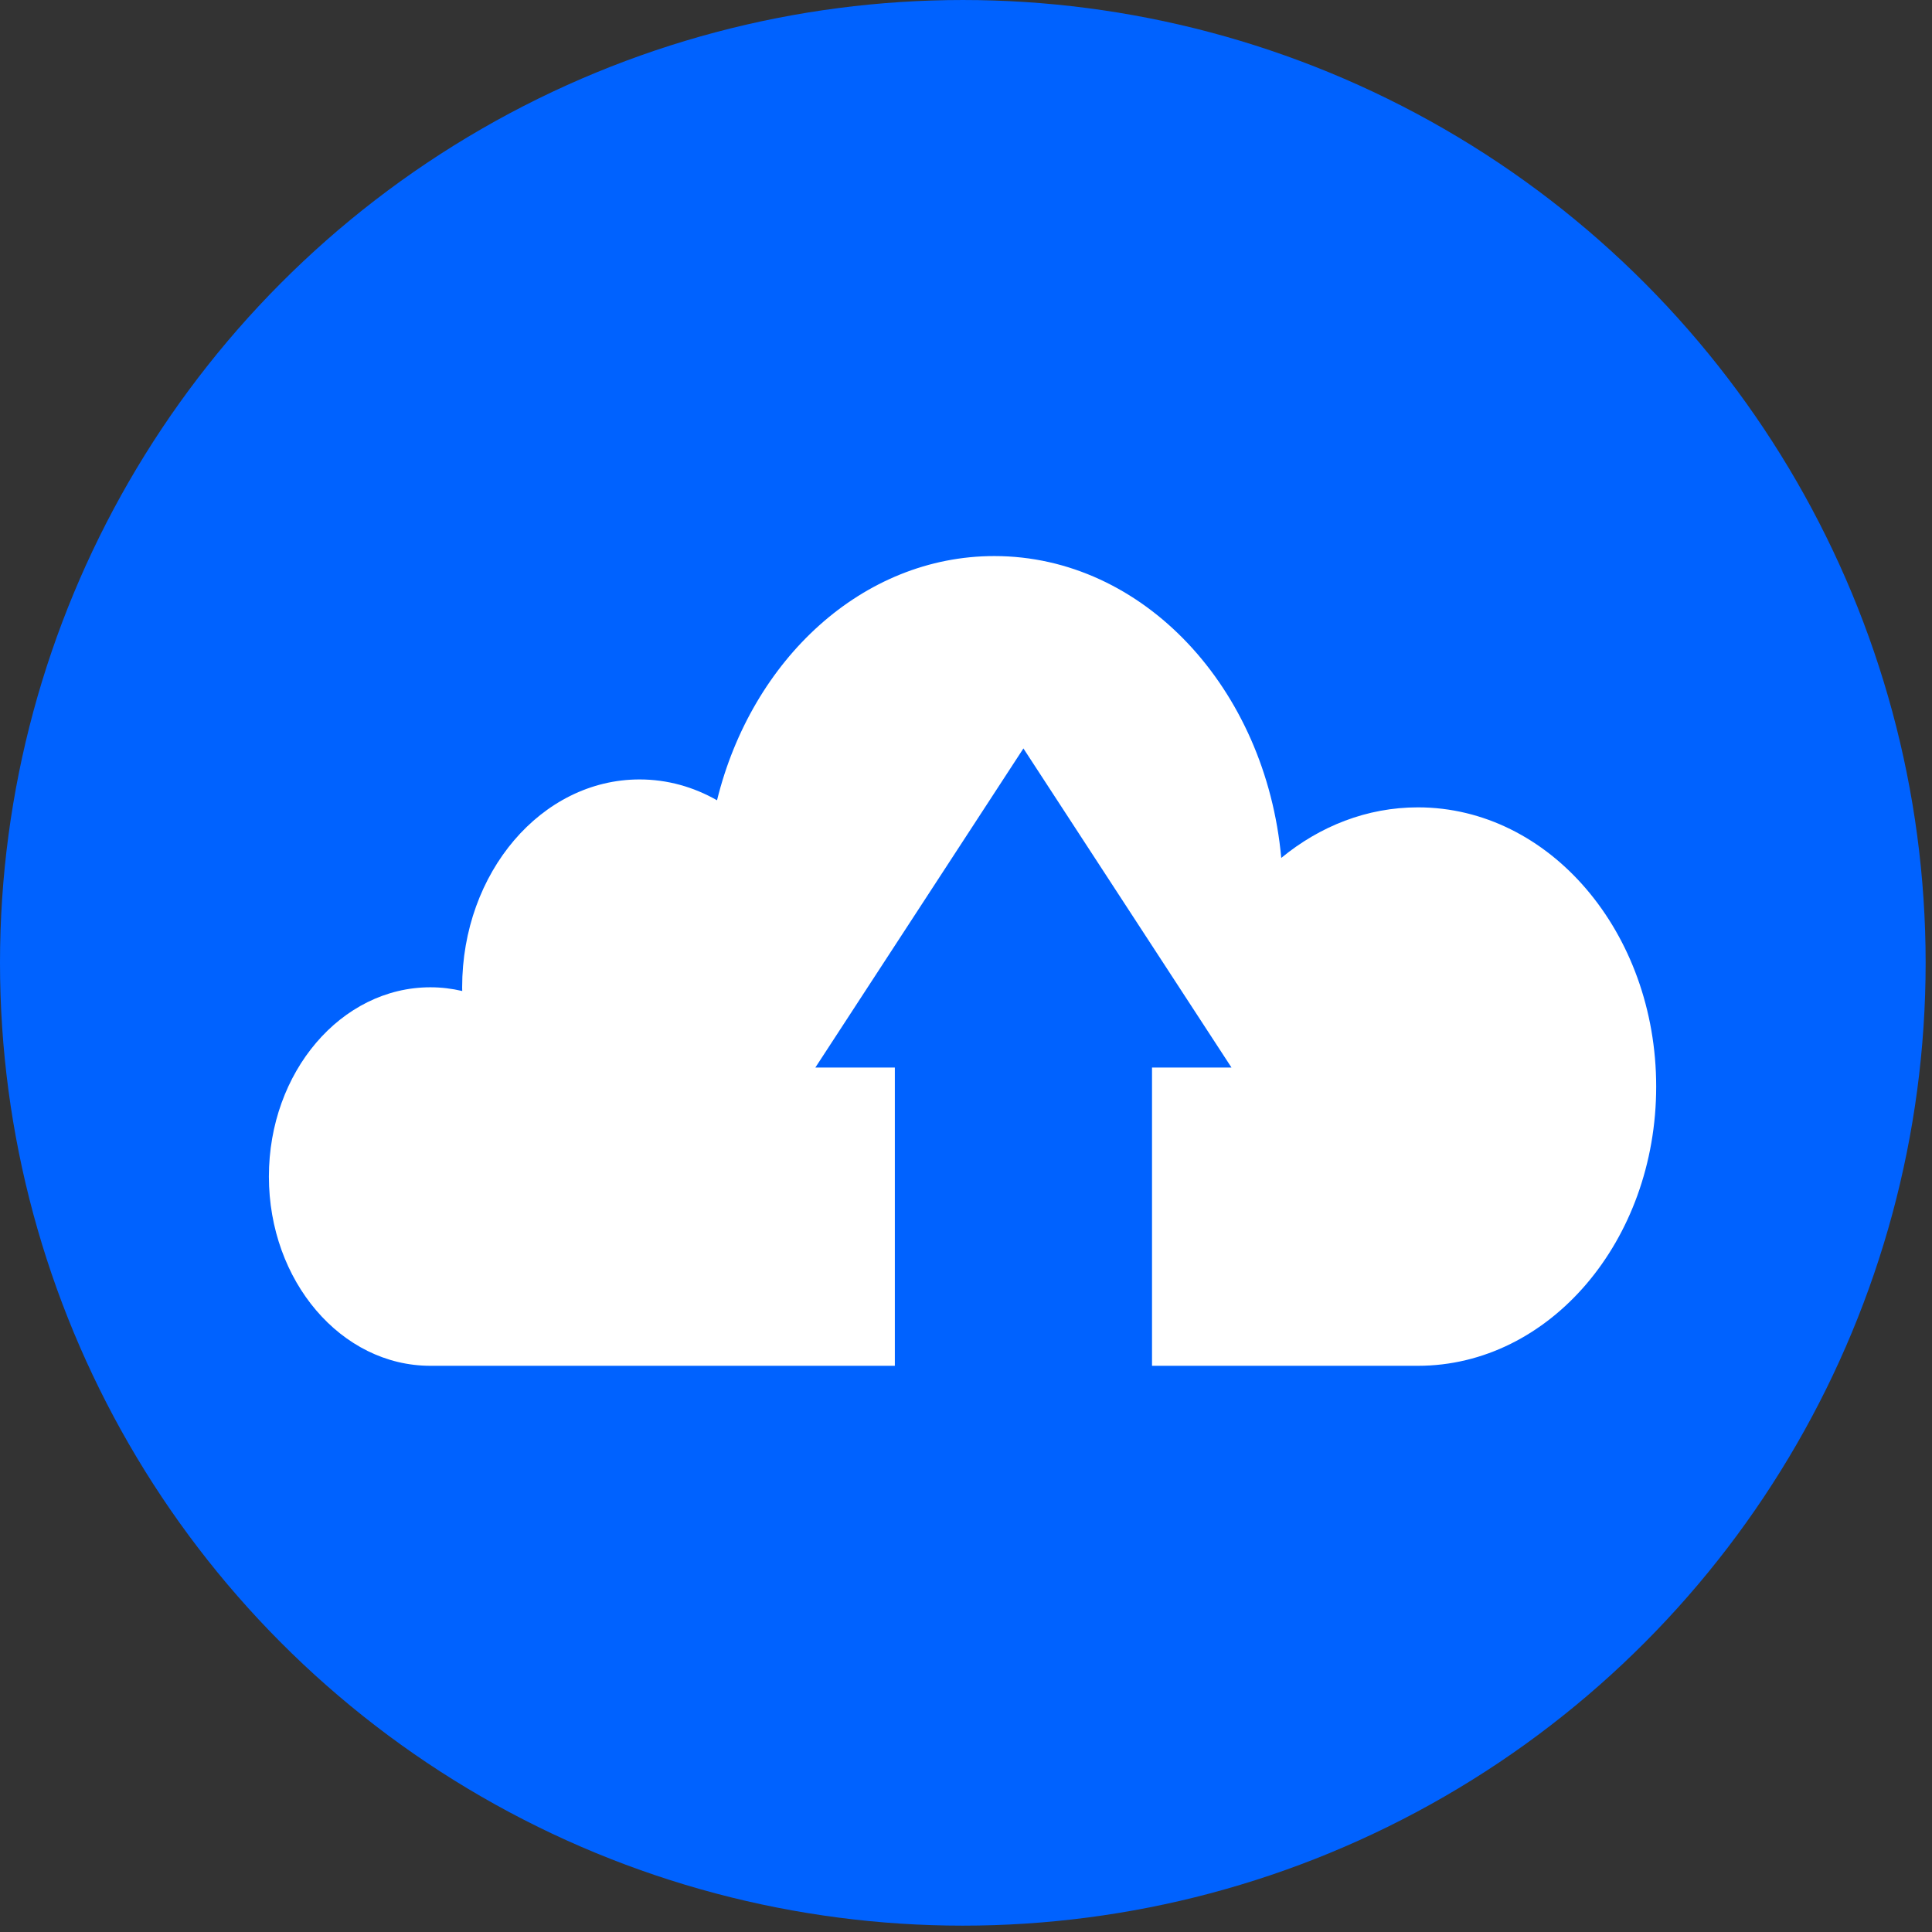 <?xml version="1.0" encoding="UTF-8" standalone="no"?>
<!DOCTYPE svg PUBLIC "-//W3C//DTD SVG 1.1//EN" "http://www.w3.org/Graphics/SVG/1.1/DTD/svg11.dtd">
<svg width="100%" height="100%" viewBox="0 0 296 296" version="1.1" xmlns="http://www.w3.org/2000/svg" xmlns:xlink="http://www.w3.org/1999/xlink" xml:space="preserve" xmlns:serif="http://www.serif.com/" style="fill-rule:evenodd;clip-rule:evenodd;stroke-linejoin:round;stroke-miterlimit:2;">
    <rect x="0" y="0" width="296" height="296" fill="#333333" stroke="none"/>
    <g transform="matrix(1,0,0,1,-101.481,-112.927)">
        <g>
            <g transform="matrix(1,0,0,1,-168.432,-125.655)">
                <circle cx="417.426" cy="386.096" r="147.513" style="fill:rgb(0,98,255);"/>
            </g>
            <g transform="matrix(1.674,0,0,1.674,68.451,-919.793)">
                <path d="M149.503,690.809C144.847,690.809 140.536,692.524 136.995,695.437C135.58,679.906 124.362,667.81 110.733,667.81C98.692,667.81 88.535,677.252 85.355,690.162C83.212,688.94 80.807,688.254 78.264,688.254C69.298,688.254 62.029,696.771 62.029,707.277C62.029,707.392 62.036,707.503 62.036,707.617C61.093,707.396 60.119,707.277 59.121,707.277C50.958,707.277 44.341,715.032 44.341,724.599C44.341,734.165 50.958,741.919 59.121,741.919L101.63,741.919L101.63,714.621L94.355,714.621L113.397,685.416L132.44,714.621L125.167,714.621L125.167,741.919L149.503,741.919C161.545,741.919 171.31,730.478 171.31,716.364C171.31,702.251 161.545,690.809 149.503,690.809Z" style="fill:white;fill-rule:nonzero;"/>
            </g>
        </g>
    </g>
</svg>
